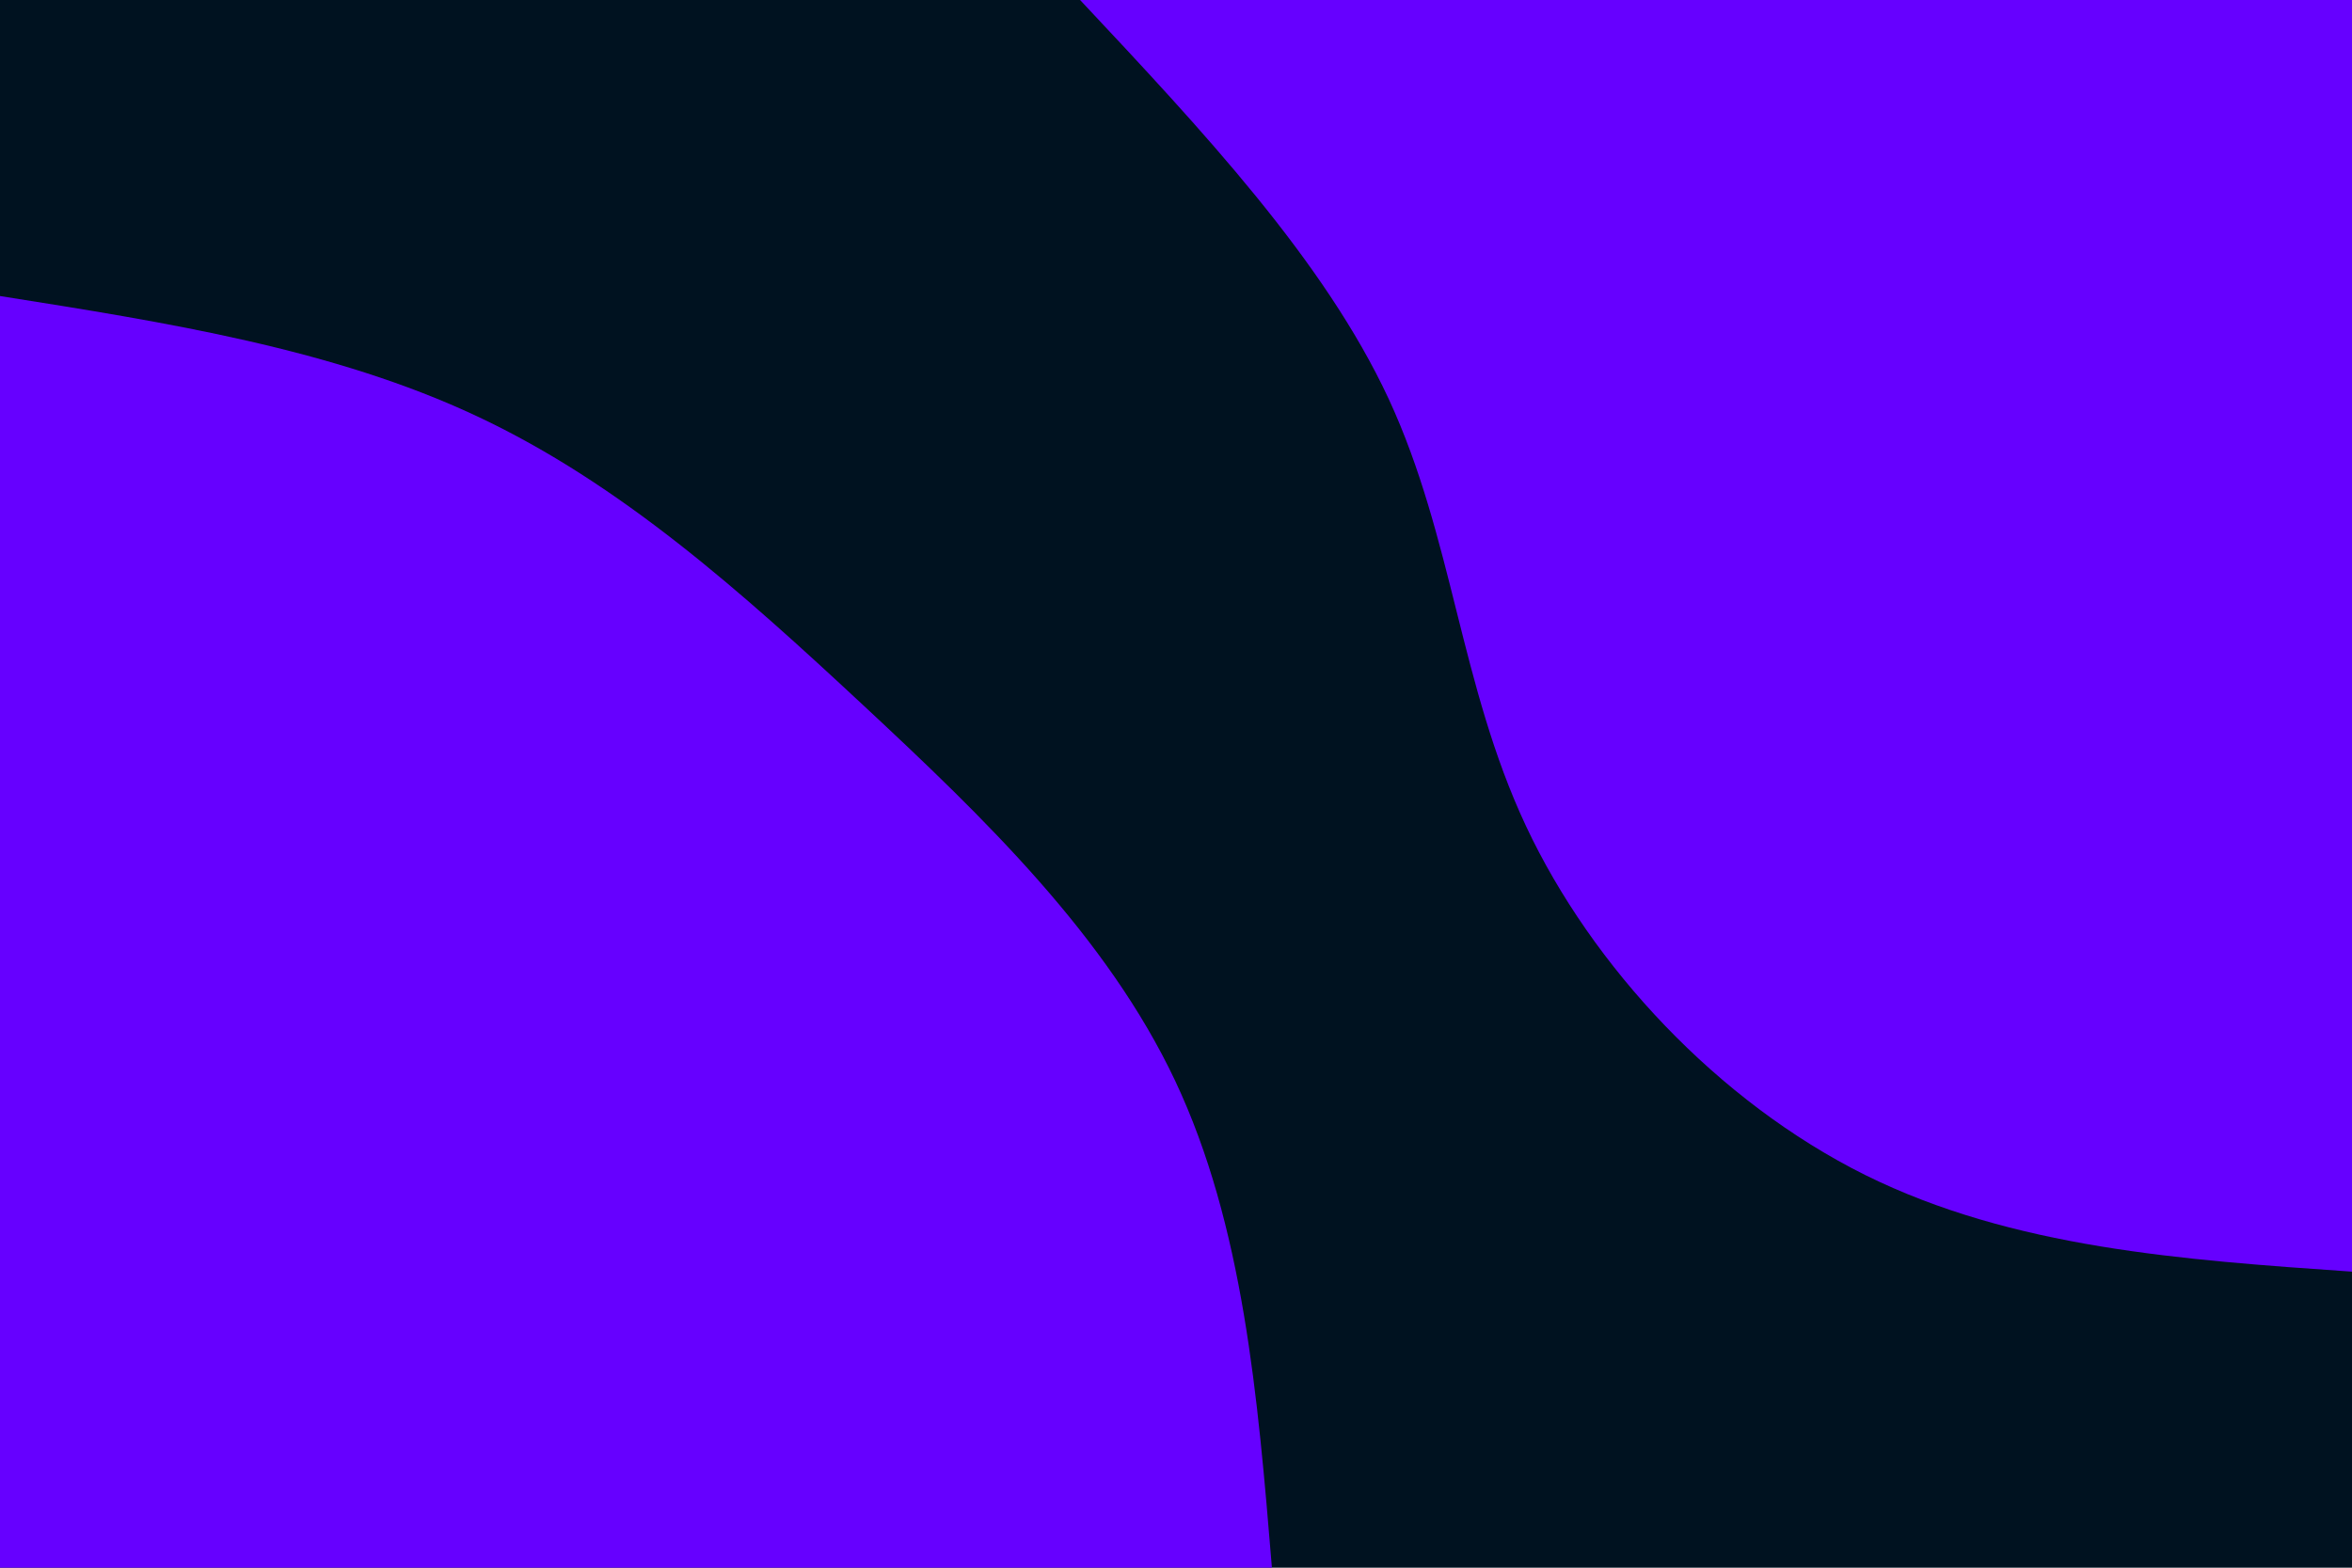 <svg id="visual" viewBox="0 0 900 600" width="900" height="600" xmlns="http://www.w3.org/2000/svg" xmlns:xlink="http://www.w3.org/1999/xlink" version="1.1"><rect x="0" y="0" width="900" height="600" fill="#001220"></rect><defs><linearGradient id="grad1_0" x1="33.3%" y1="0%" x2="100%" y2="100%"><stop offset="20%" stop-color="#001220" stop-opacity="1"></stop><stop offset="80%" stop-color="#001220" stop-opacity="1"></stop></linearGradient></defs><defs><linearGradient id="grad2_0" x1="0%" y1="0%" x2="66.7%" y2="100%"><stop offset="20%" stop-color="#001220" stop-opacity="1"></stop><stop offset="80%" stop-color="#001220" stop-opacity="1"></stop></linearGradient></defs><g transform="translate(900, 0)"><path d="M0 486.7C-64.9 482.2 -129.8 477.7 -186.3 449.7C-242.7 421.6 -290.8 370 -316.1 316.1C-341.4 262.1 -344 205.8 -368.6 152.7C-393.3 99.6 -440 49.8 -486.7 0L0 0Z" fill="#6600FF"></path></g><g transform="translate(0, 600)"><path d="M0 -486.7C63.8 -476.6 127.6 -466.5 182.5 -440.7C237.5 -414.9 283.7 -373.5 330.2 -330.2C376.7 -286.9 423.6 -241.6 449.7 -186.3C475.8 -130.9 481.3 -65.5 486.7 0L0 0Z" fill="#6600FF"></path></g></svg>